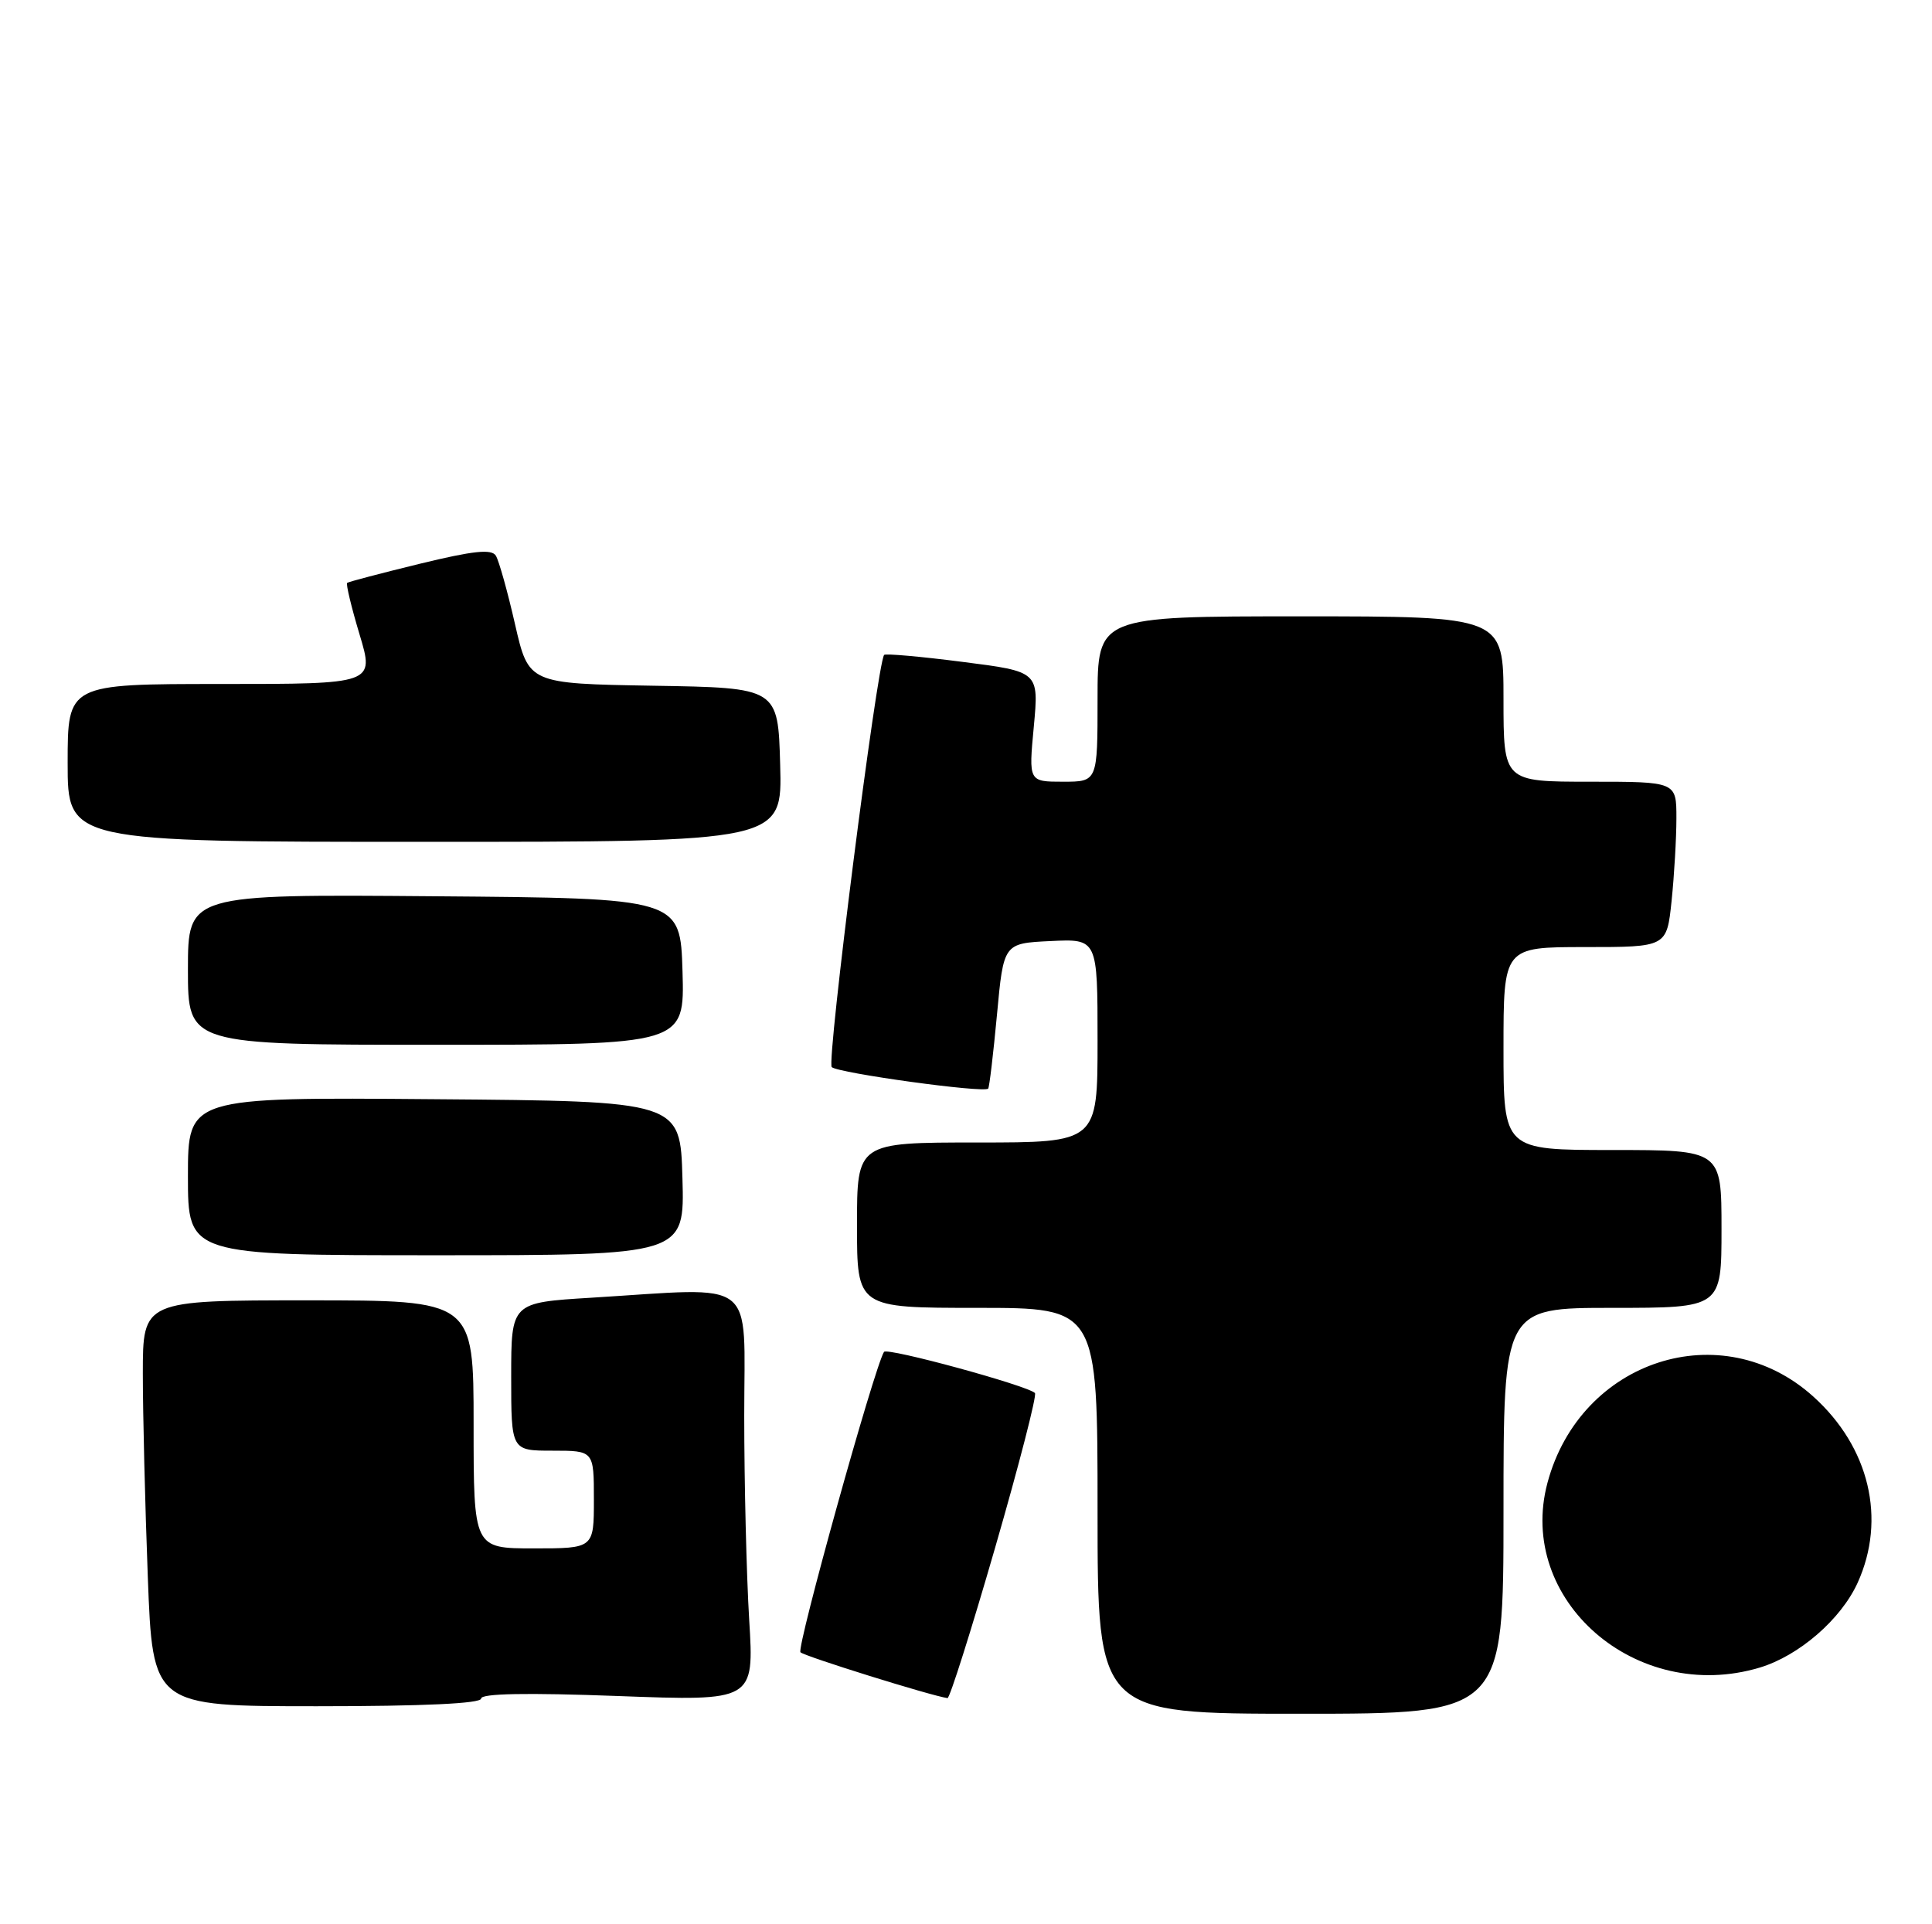 <?xml version="1.0" encoding="UTF-8" standalone="no"?>
<!DOCTYPE svg PUBLIC "-//W3C//DTD SVG 1.1//EN" "http://www.w3.org/Graphics/SVG/1.1/DTD/svg11.dtd" >
<svg xmlns="http://www.w3.org/2000/svg" xmlns:xlink="http://www.w3.org/1999/xlink" version="1.1" viewBox="0 0 257 256">
 <g >
 <path fill="currentColor"
d=" M 200.00 201.00 C 200.00 174.00 200.00 174.00 214.50 174.00 C 229.00 174.00 229.00 174.00 229.00 163.50 C 229.00 153.00 229.00 153.00 214.50 153.00 C 200.00 153.00 200.00 153.00 200.00 139.50 C 200.00 126.00 200.00 126.00 210.86 126.00 C 221.72 126.00 221.72 126.00 222.36 119.85 C 222.71 116.47 223.00 111.52 223.00 108.85 C 223.00 104.00 223.00 104.00 211.50 104.00 C 200.00 104.00 200.00 104.00 200.00 93.00 C 200.00 82.00 200.00 82.00 173.00 82.00 C 146.00 82.00 146.00 82.00 146.00 93.00 C 146.00 104.00 146.00 104.00 141.41 104.00 C 136.83 104.00 136.83 104.00 137.52 96.67 C 138.20 89.35 138.20 89.35 128.05 88.06 C 122.47 87.34 117.77 86.93 117.61 87.13 C 116.67 88.34 109.93 141.31 110.64 141.97 C 111.51 142.77 130.93 145.45 131.45 144.83 C 131.61 144.65 132.13 140.22 132.62 135.00 C 133.50 125.50 133.50 125.50 139.75 125.20 C 146.00 124.90 146.00 124.90 146.00 138.45 C 146.00 152.00 146.00 152.00 130.00 152.00 C 114.00 152.00 114.00 152.00 114.00 163.00 C 114.00 174.00 114.00 174.00 130.00 174.00 C 146.00 174.00 146.00 174.00 146.00 201.00 C 146.00 228.00 146.00 228.00 173.00 228.00 C 200.00 228.00 200.00 228.00 200.00 201.00 Z  M 64.00 225.98 C 64.00 225.30 70.04 225.19 82.16 225.64 C 100.32 226.32 100.32 226.32 99.66 215.51 C 99.30 209.56 99.00 197.33 99.00 188.34 C 99.00 169.73 101.01 171.28 78.66 172.65 C 68.00 173.30 68.00 173.30 68.00 183.15 C 68.00 193.00 68.00 193.00 73.50 193.00 C 79.00 193.00 79.00 193.00 79.00 199.50 C 79.00 206.00 79.00 206.00 71.00 206.00 C 63.00 206.00 63.00 206.00 63.00 189.50 C 63.00 173.00 63.00 173.00 41.00 173.00 C 19.00 173.00 19.00 173.00 19.00 182.75 C 19.00 188.11 19.30 200.26 19.66 209.75 C 20.31 227.00 20.31 227.00 42.16 227.00 C 56.33 227.00 64.00 226.64 64.00 225.98 Z  M 132.37 205.92 C 135.56 194.88 137.95 185.61 137.67 185.33 C 136.66 184.33 117.98 179.23 117.59 179.86 C 116.28 181.99 105.92 219.26 106.48 219.82 C 107.02 220.36 123.84 225.61 126.04 225.92 C 126.33 225.97 129.18 216.96 132.37 205.92 Z  M 234.08 221.86 C 239.30 220.29 244.89 215.45 247.11 210.57 C 250.95 202.10 248.68 192.53 241.21 185.80 C 229.03 174.82 210.23 180.91 205.85 197.27 C 201.68 212.87 217.65 226.78 234.08 221.86 Z  M 90.78 156.75 C 90.50 146.50 90.50 146.50 57.75 146.24 C 25.00 145.97 25.00 145.97 25.00 156.49 C 25.00 167.00 25.00 167.00 58.03 167.00 C 91.07 167.00 91.07 167.00 90.78 156.75 Z  M 90.79 129.25 C 90.50 119.50 90.50 119.50 57.75 119.24 C 25.00 118.97 25.00 118.97 25.00 128.99 C 25.00 139.00 25.00 139.00 58.04 139.00 C 91.07 139.00 91.07 139.00 90.79 129.25 Z  M 103.78 101.75 C 103.50 91.50 103.50 91.50 86.91 91.23 C 70.32 90.95 70.32 90.95 68.51 83.05 C 67.52 78.70 66.37 74.60 65.96 73.93 C 65.39 73.01 62.97 73.27 55.86 75.00 C 50.71 76.26 46.35 77.40 46.18 77.55 C 46.00 77.70 46.74 80.78 47.83 84.41 C 49.81 91.00 49.81 91.00 29.40 91.00 C 9.00 91.00 9.00 91.00 9.00 101.50 C 9.00 112.00 9.00 112.00 56.53 112.00 C 104.07 112.00 104.07 112.00 103.78 101.75 Z "/>
</g>
</svg>